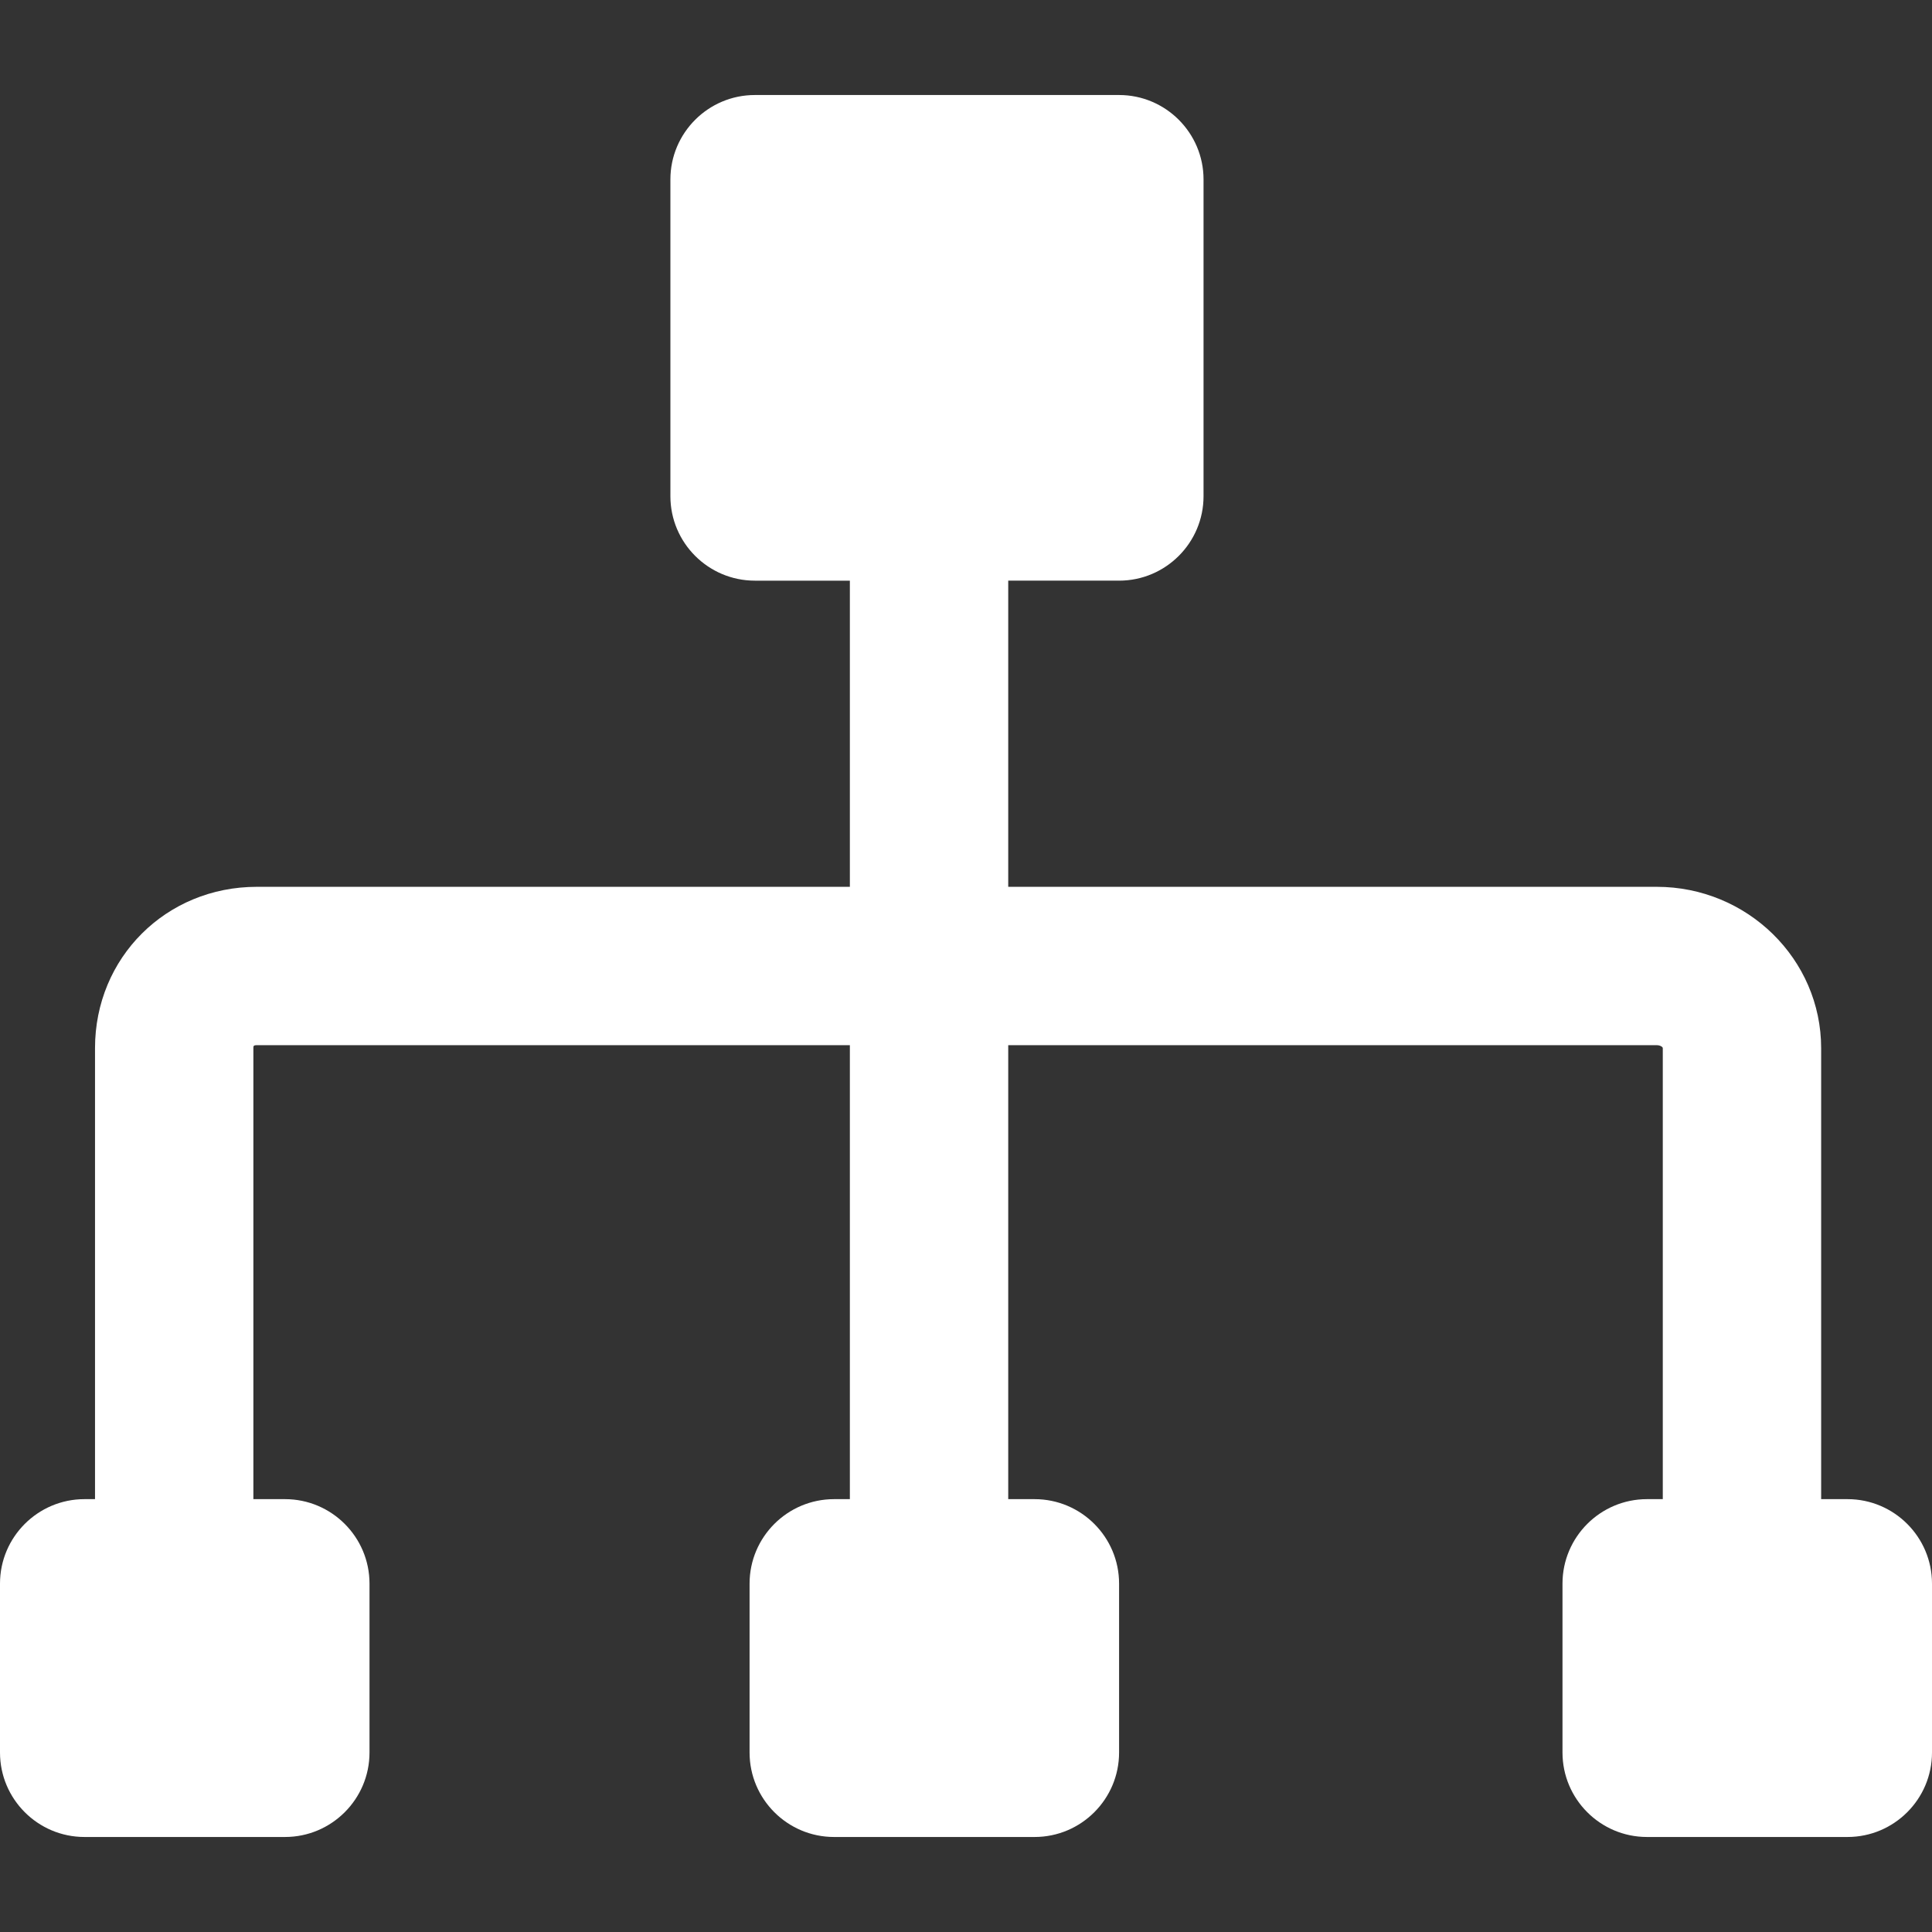 <?xml version="1.0" encoding="iso-8859-1"?>
<!-- Generator: Adobe Illustrator 17.1.0, SVG Export Plug-In . SVG Version: 6.00 Build 0)  -->
<!DOCTYPE svg PUBLIC "-//W3C//DTD SVG 1.1//EN" "http://www.w3.org/Graphics/SVG/1.1/DTD/svg11.dtd">
<svg version="1.1" id="Capa_1" xmlns="http://www.w3.org/2000/svg" xmlns:xlink="http://www.w3.org/1999/xlink" x="0px" y="0px"
	 viewBox="0 0 366 366" style="enable-background:new 0 0 366 366;" xml:space="preserve">
<rect x="0" y="0" width="366" height="366" fill="#333333" stroke="none"/>
<path fill="#FFF" d="M350,284h-5v-85.439C345,181.71,331.025,168,313.848,168H191v-58h21c8.822,0,16-7.178,16-16V34c0-8.822-7.178-16-16-16h-69
	c-8.822,0-16,7.178-16,16v60c0,8.822,7.178,16,16,16h18v58H48.651C31.464,168,18,181.424,18,198.561V284h-2c-8.822,0-16,7.178-16,16
	v32c0,8.822,7.178,16,16,16h38c8.822,0,16-7.178,16-16v-32c0-8.822-7.178-16-16-16h-6v-85.439c0-0.374,0-0.561,0.651-0.561H161v86
	h-3c-8.822,0-16,7.178-16,16v32c0,8.822,7.178,16,16,16h38c8.822,0,16-7.178,16-16v-32c0-8.822-7.178-16-16-16h-5v-86h122.848
	c0.668,0,1.152,0.335,1.152,0.561V284h-3c-8.822,0-16,7.178-16,16v32c0,8.822,7.178,16,16,16h38c8.822,0,16-7.178,16-16v-32
	C366,291.178,358.822,284,350,284z"/>
<g>
</g>
<g>
</g>
<g>
</g>
<g>
</g>
<g>
</g>
<g>
</g>
<g>
</g>
<g>
</g>
<g>
</g>
<g>
</g>
<g>
</g>
<g>
</g>
<g>
</g>
<g>
</g>
<g>
</g>
</svg>
